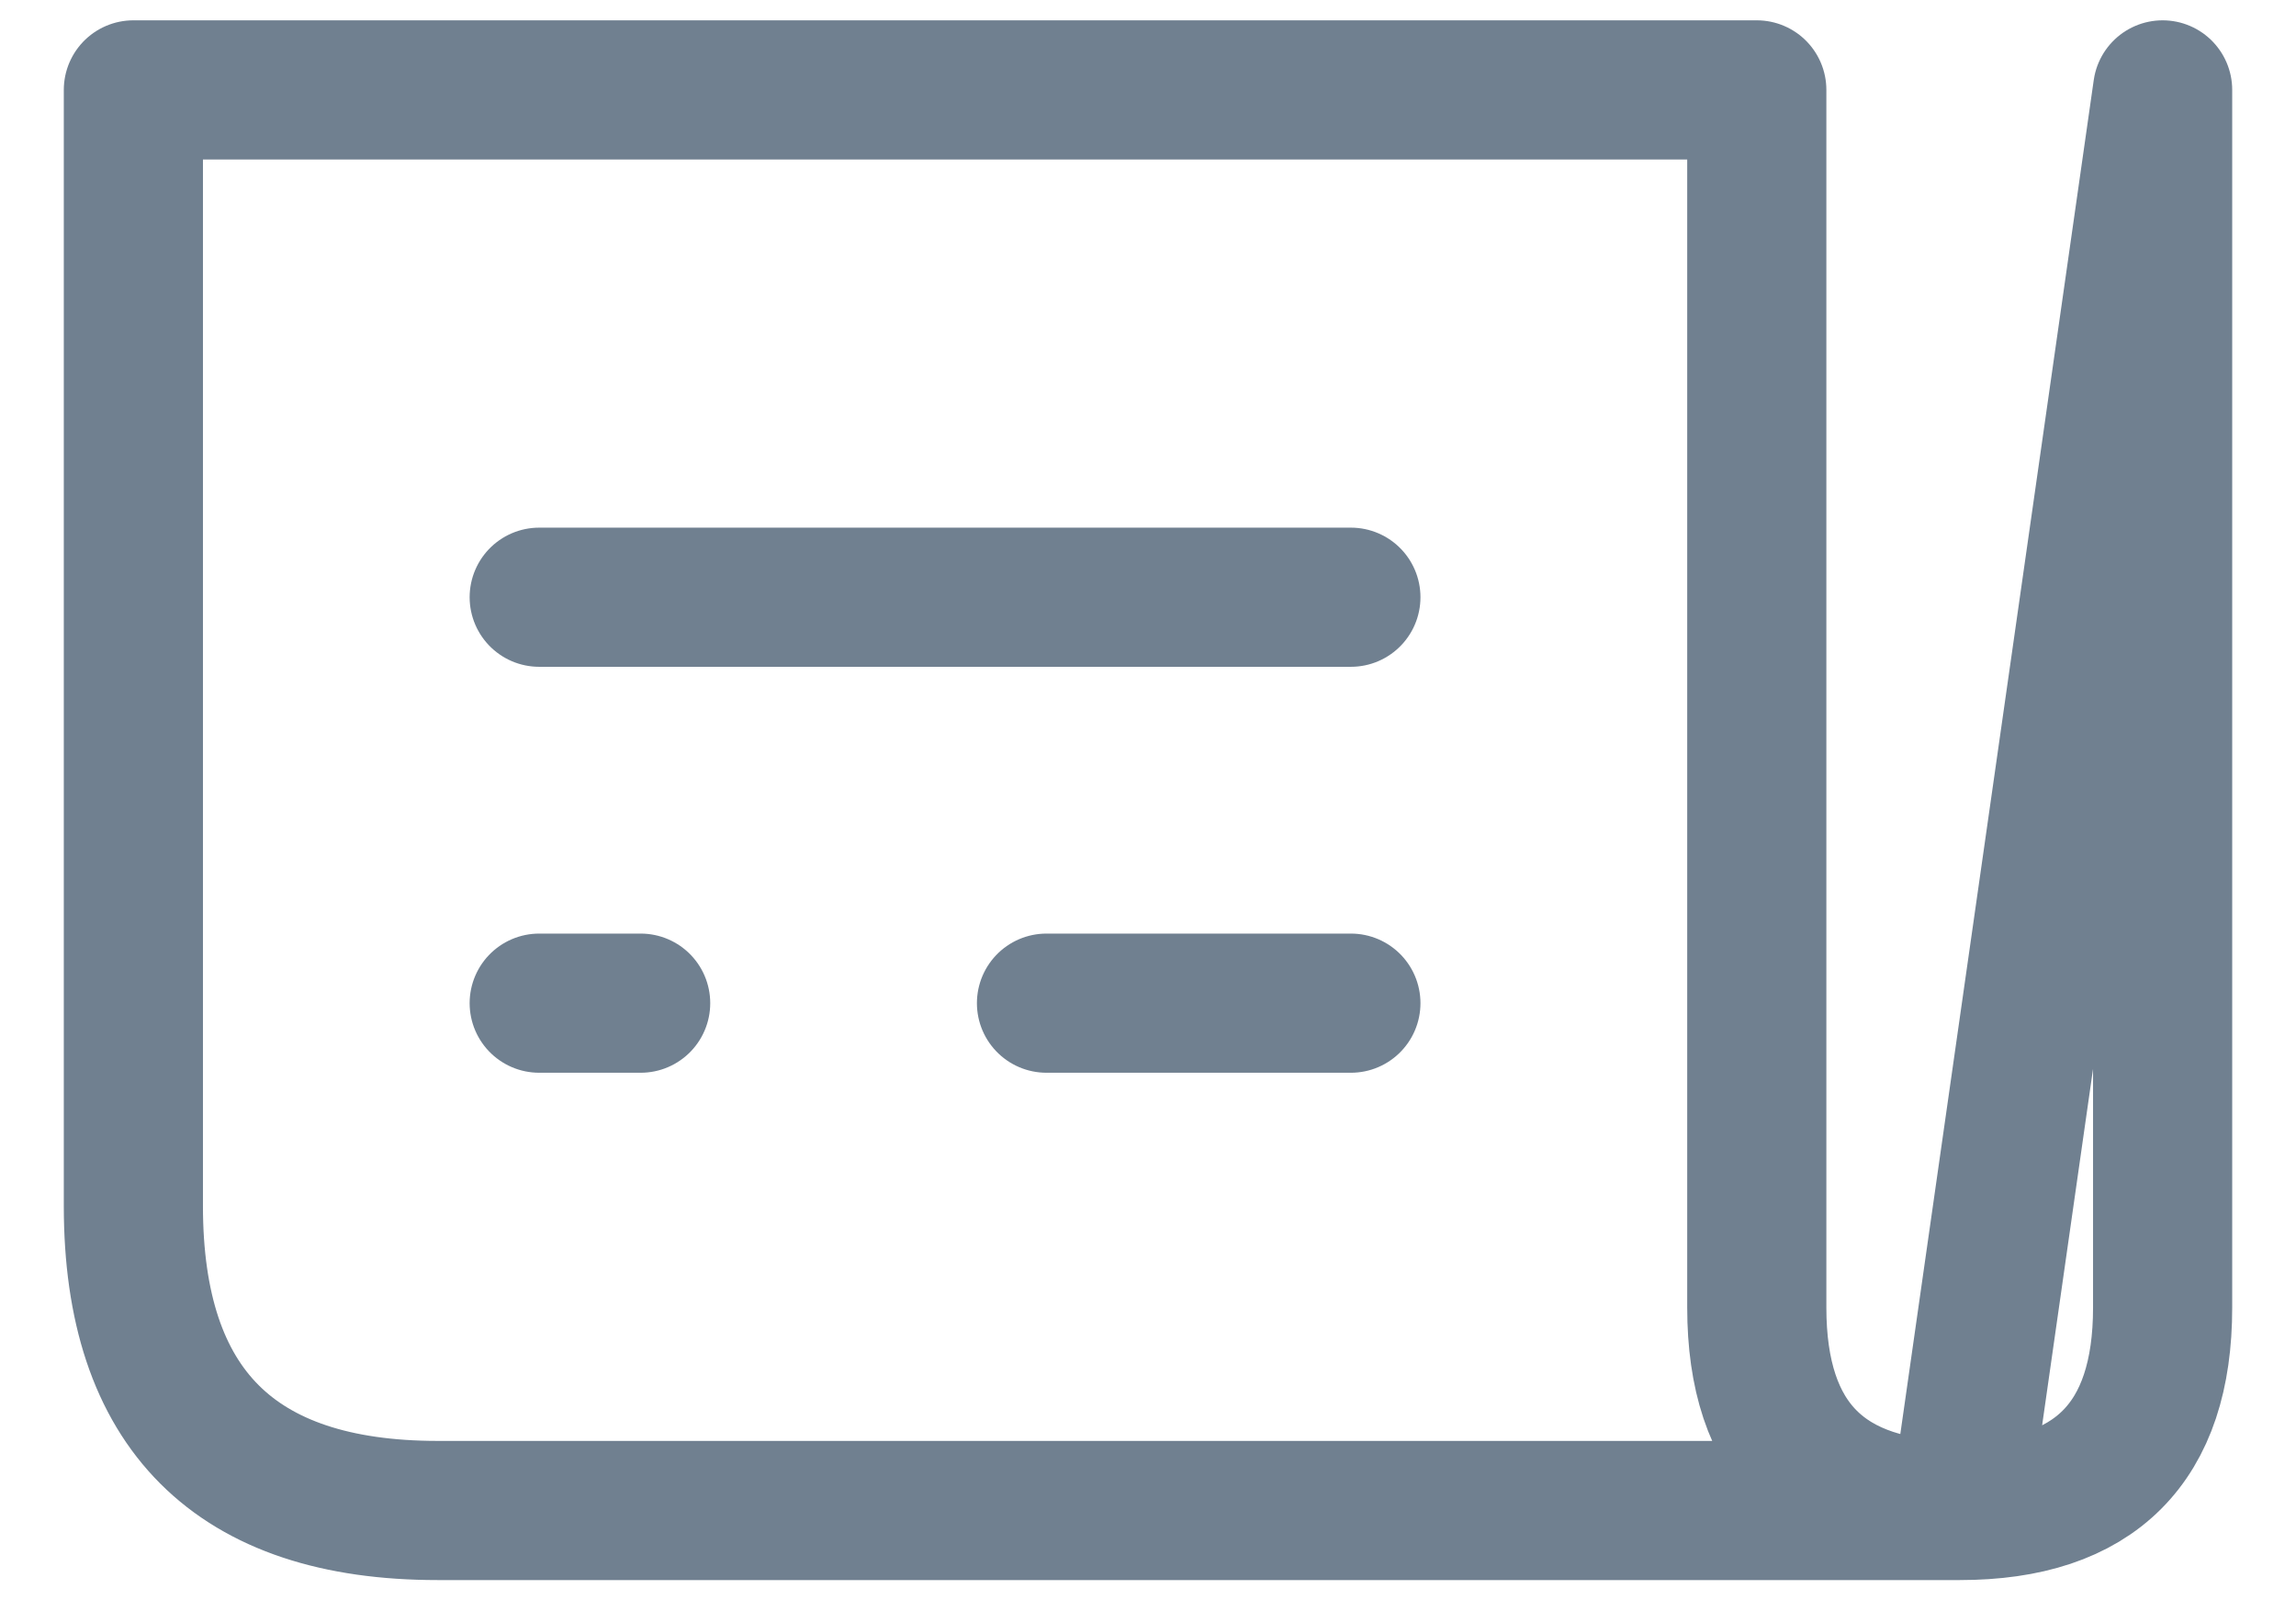 <svg width="33" height="23" viewBox="0 0 33 23" fill="none" xmlns="http://www.w3.org/2000/svg">
<path d="M7.75 8.583H19.416M31.083 1.292V18.792C31.083 20.736 30.111 21.708 28.166 21.708C26.222 21.708 25.25 20.736 25.25 18.792V1.292H1.917V17.333C1.917 20.25 3.375 21.708 6.292 21.708C9.208 21.708 16.5 21.708 28.166 21.708L31.083 1.292ZM7.75 14.417H9.208H7.75ZM15.041 14.417H19.416H15.041Z" stroke="#708090" stroke-width="2" stroke-linecap="round" stroke-linejoin="round"/>
</svg>
